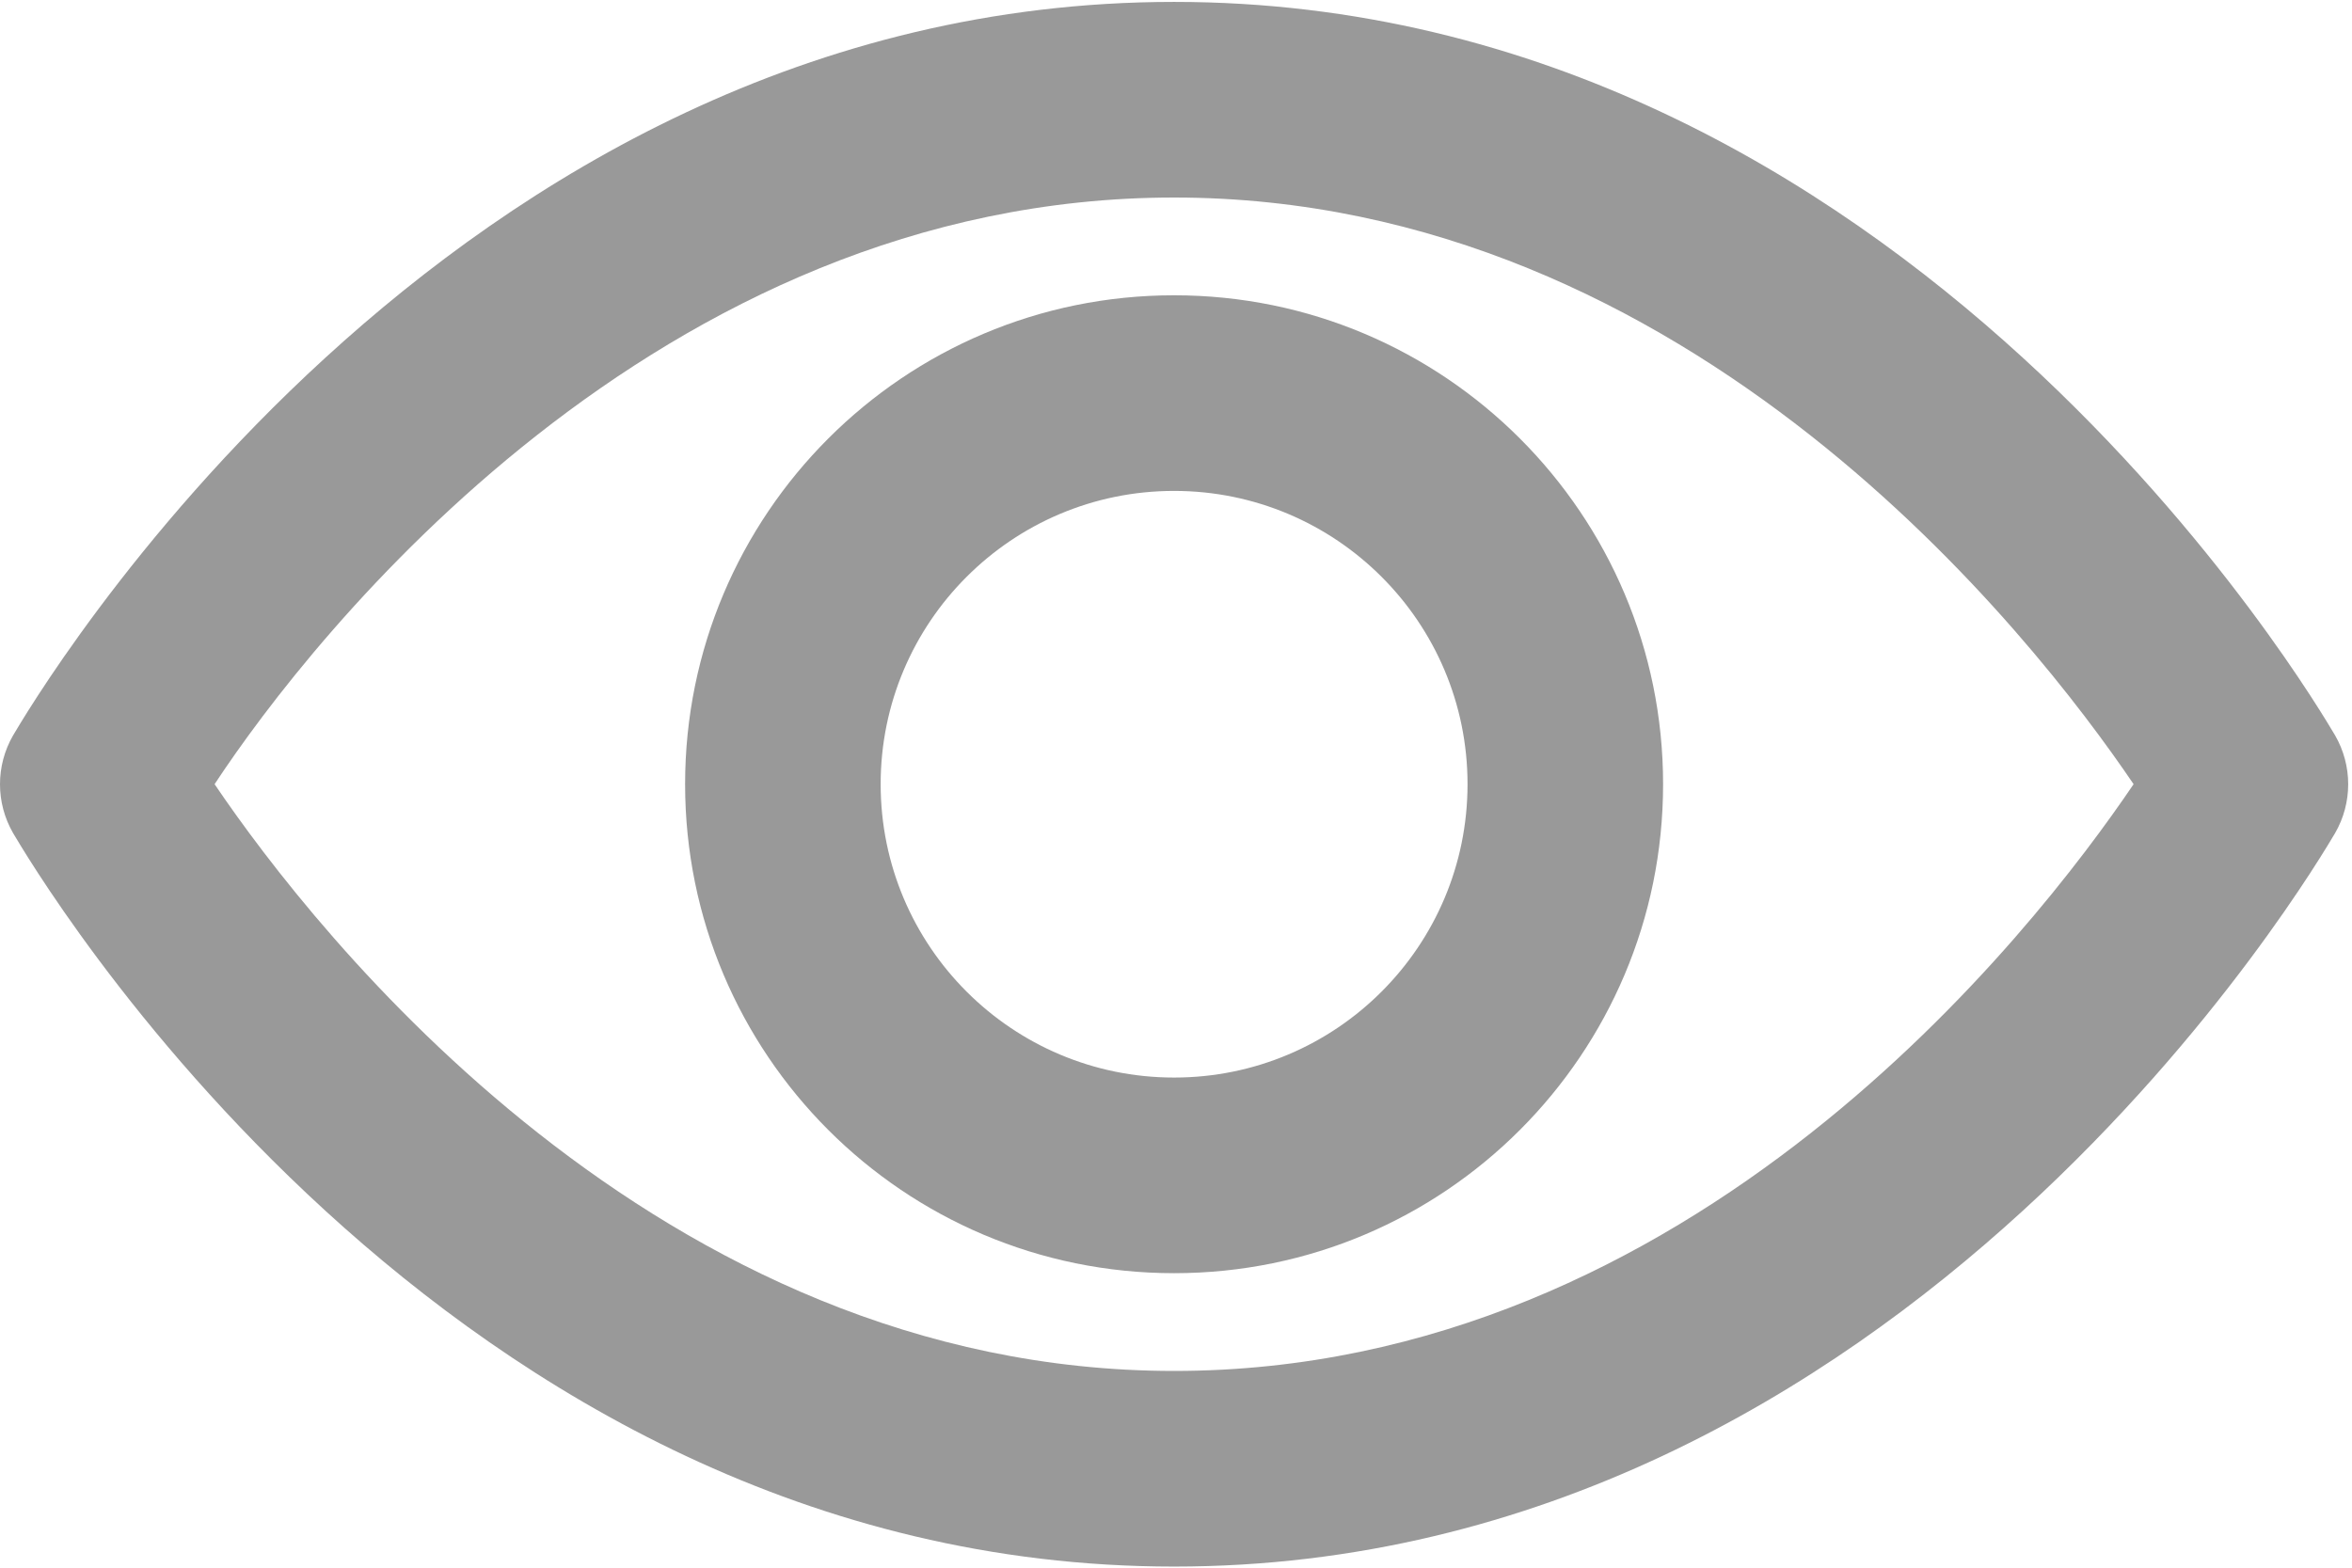 <?xml version="1.0" encoding="UTF-8"?>
<svg width="21px" height="14px" viewBox="0 0 21 14" version="1.1" xmlns="http://www.w3.org/2000/svg" xmlns:xlink="http://www.w3.org/1999/xlink">
    <!-- Generator: sketchtool 64 (101010) - https://sketch.com -->
    <title>2295CD91-294D-4614-8475-D94FCA29B28E</title>
    <desc>Created with sketchtool.</desc>
    <g id="Page-3" stroke="none" stroke-width="1" fill="none" fill-rule="evenodd">
        <g id="MW-Sample-1" transform="translate(-298, -1001)" fill="#999999" fill-rule="nonzero">
            <g id="Group-2-Copy-2" transform="translate(16, 984)">
                <g id="preview" transform="translate(282, 17)">
                    <path d="M20.849,6.567 C20.692,6.305 17.024,0.017 10.483,0.017 C3.942,0.017 0.274,6.305 0.117,6.567 C-0.039,6.837 -0.039,7.17 0.117,7.44 C0.274,7.702 3.942,13.99 10.483,13.99 C17.024,13.99 20.692,7.702 20.849,7.44 C21.005,7.17 21.005,6.837 20.849,6.567 Z M10.483,12.243 C5.872,12.243 2.815,8.331 1.916,7.003 C2.789,5.676 5.863,1.764 10.483,1.764 C15.103,1.764 18.151,5.676 19.05,7.003 C18.151,8.331 15.111,12.243 10.483,12.243 Z" id="Shape"></path>
                    <path d="M10.483,2.637 C8.071,2.637 6.117,4.592 6.117,7.003 C6.117,9.415 8.071,11.37 10.483,11.37 C12.895,11.37 14.849,9.415 14.849,7.003 C14.849,4.592 12.895,2.637 10.483,2.637 Z M10.483,9.623 C9.036,9.623 7.863,8.45 7.863,7.003 C7.863,5.557 9.036,4.384 10.483,4.384 C11.93,4.384 13.103,5.557 13.103,7.003 C13.103,8.45 11.93,9.623 10.483,9.623 Z" id="Shape"></path>
                </g>
            </g>
        </g>
    </g>
</svg>
